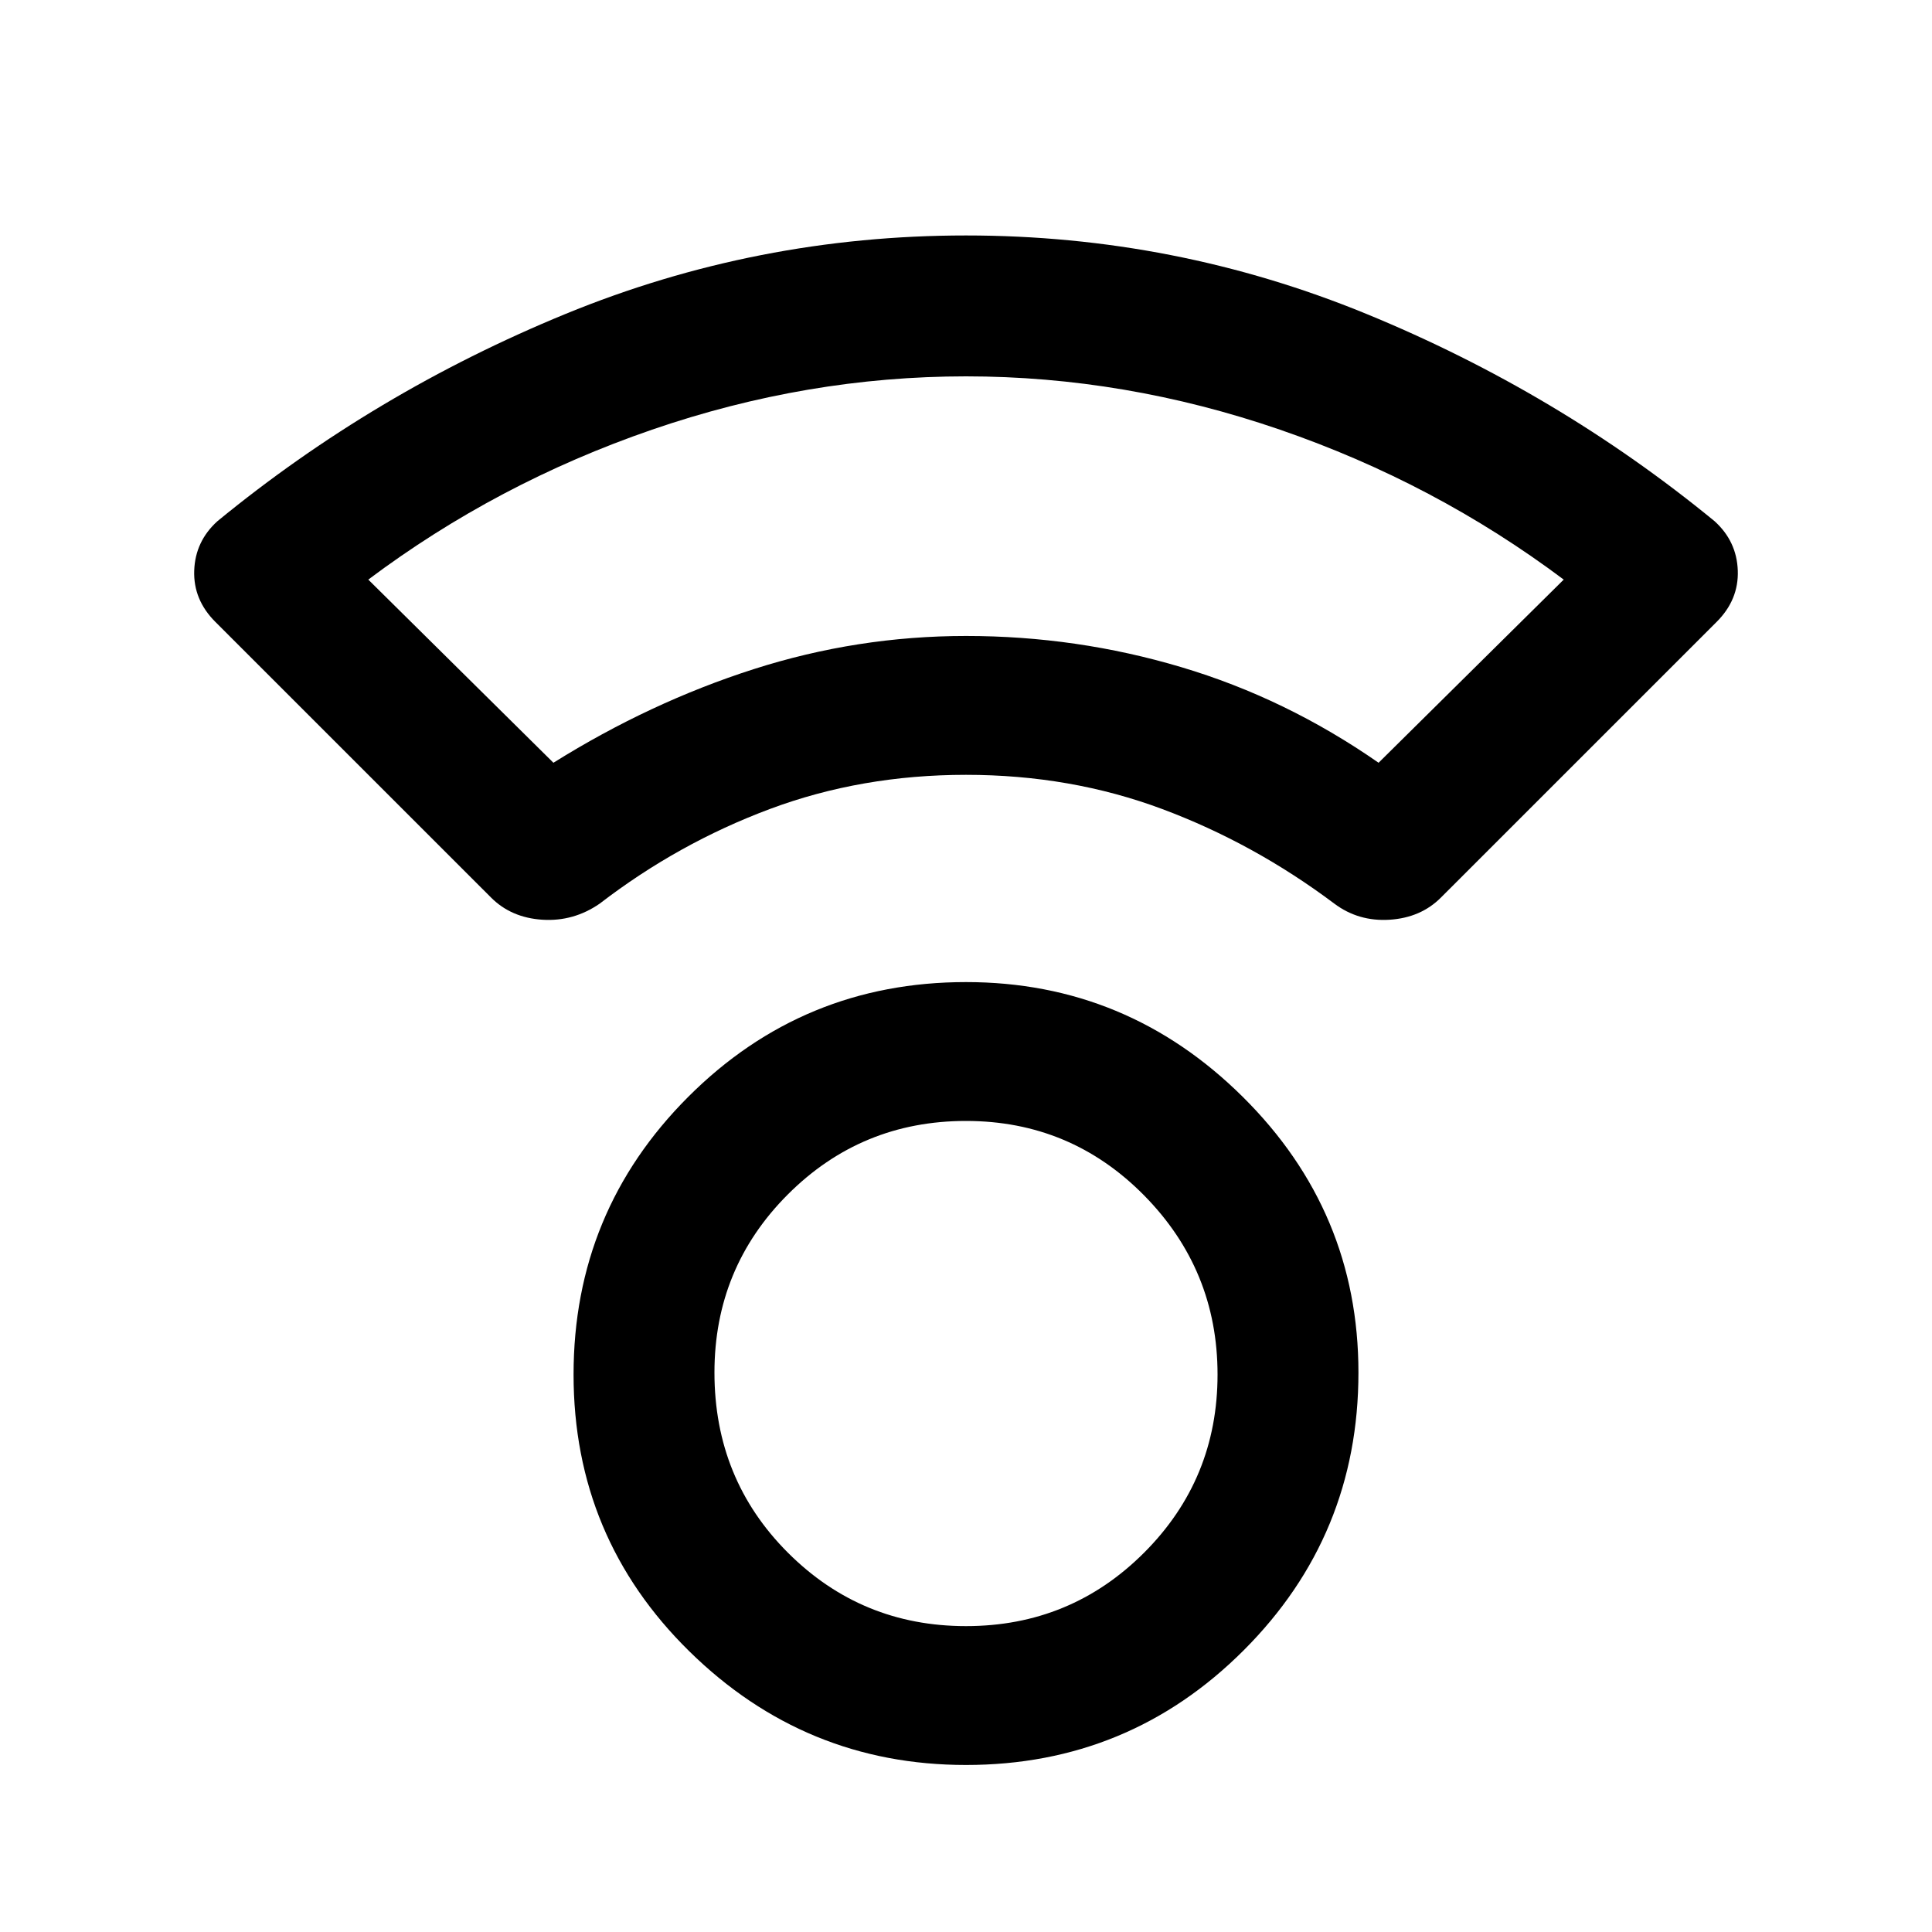 <svg xmlns="http://www.w3.org/2000/svg" height="40" width="40"><path d="M20 36.542q-3.333 0-5.729-2.354-2.396-2.355-2.396-5.73 0-3.375 2.375-5.75T20 20.333q3.333 0 5.729 2.375t2.396 5.709q0 3.375-2.375 5.75T20 36.542Zm0-2.875q2.167 0 3.688-1.521 1.52-1.521 1.52-3.688 0-2.166-1.52-3.708-1.521-1.542-3.688-1.542-2.167 0-3.688 1.521-1.52 1.521-1.52 3.688 0 2.208 1.52 3.729 1.521 1.521 3.688 1.521Zm-9.833-15.084-5.709-5.708q-.458-.458-.437-1.062.021-.605.479-1.021Q7.75 8.125 11.708 6.5 15.667 4.875 20 4.875T28.292 6.5q3.958 1.625 7.208 4.292.458.416.479 1.021.021.604-.437 1.062l-5.709 5.708q-.416.417-1.062.459-.646.041-1.146-.334-1.667-1.25-3.563-1.958-1.895-.708-4.062-.708-2.167 0-4.062.708-1.896.708-3.521 1.958-.542.375-1.188.334-.646-.042-1.062-.459Zm1.291-2.791q2-1.25 4.146-1.938 2.146-.687 4.396-.687 2.292 0 4.458.646 2.167.645 4.084 1.979L32.375 12q-2.667-2-5.875-3.104T20 7.792q-3.292 0-6.5 1.104T7.625 12ZM20 13.167Zm0 15.25Z"/></svg>
